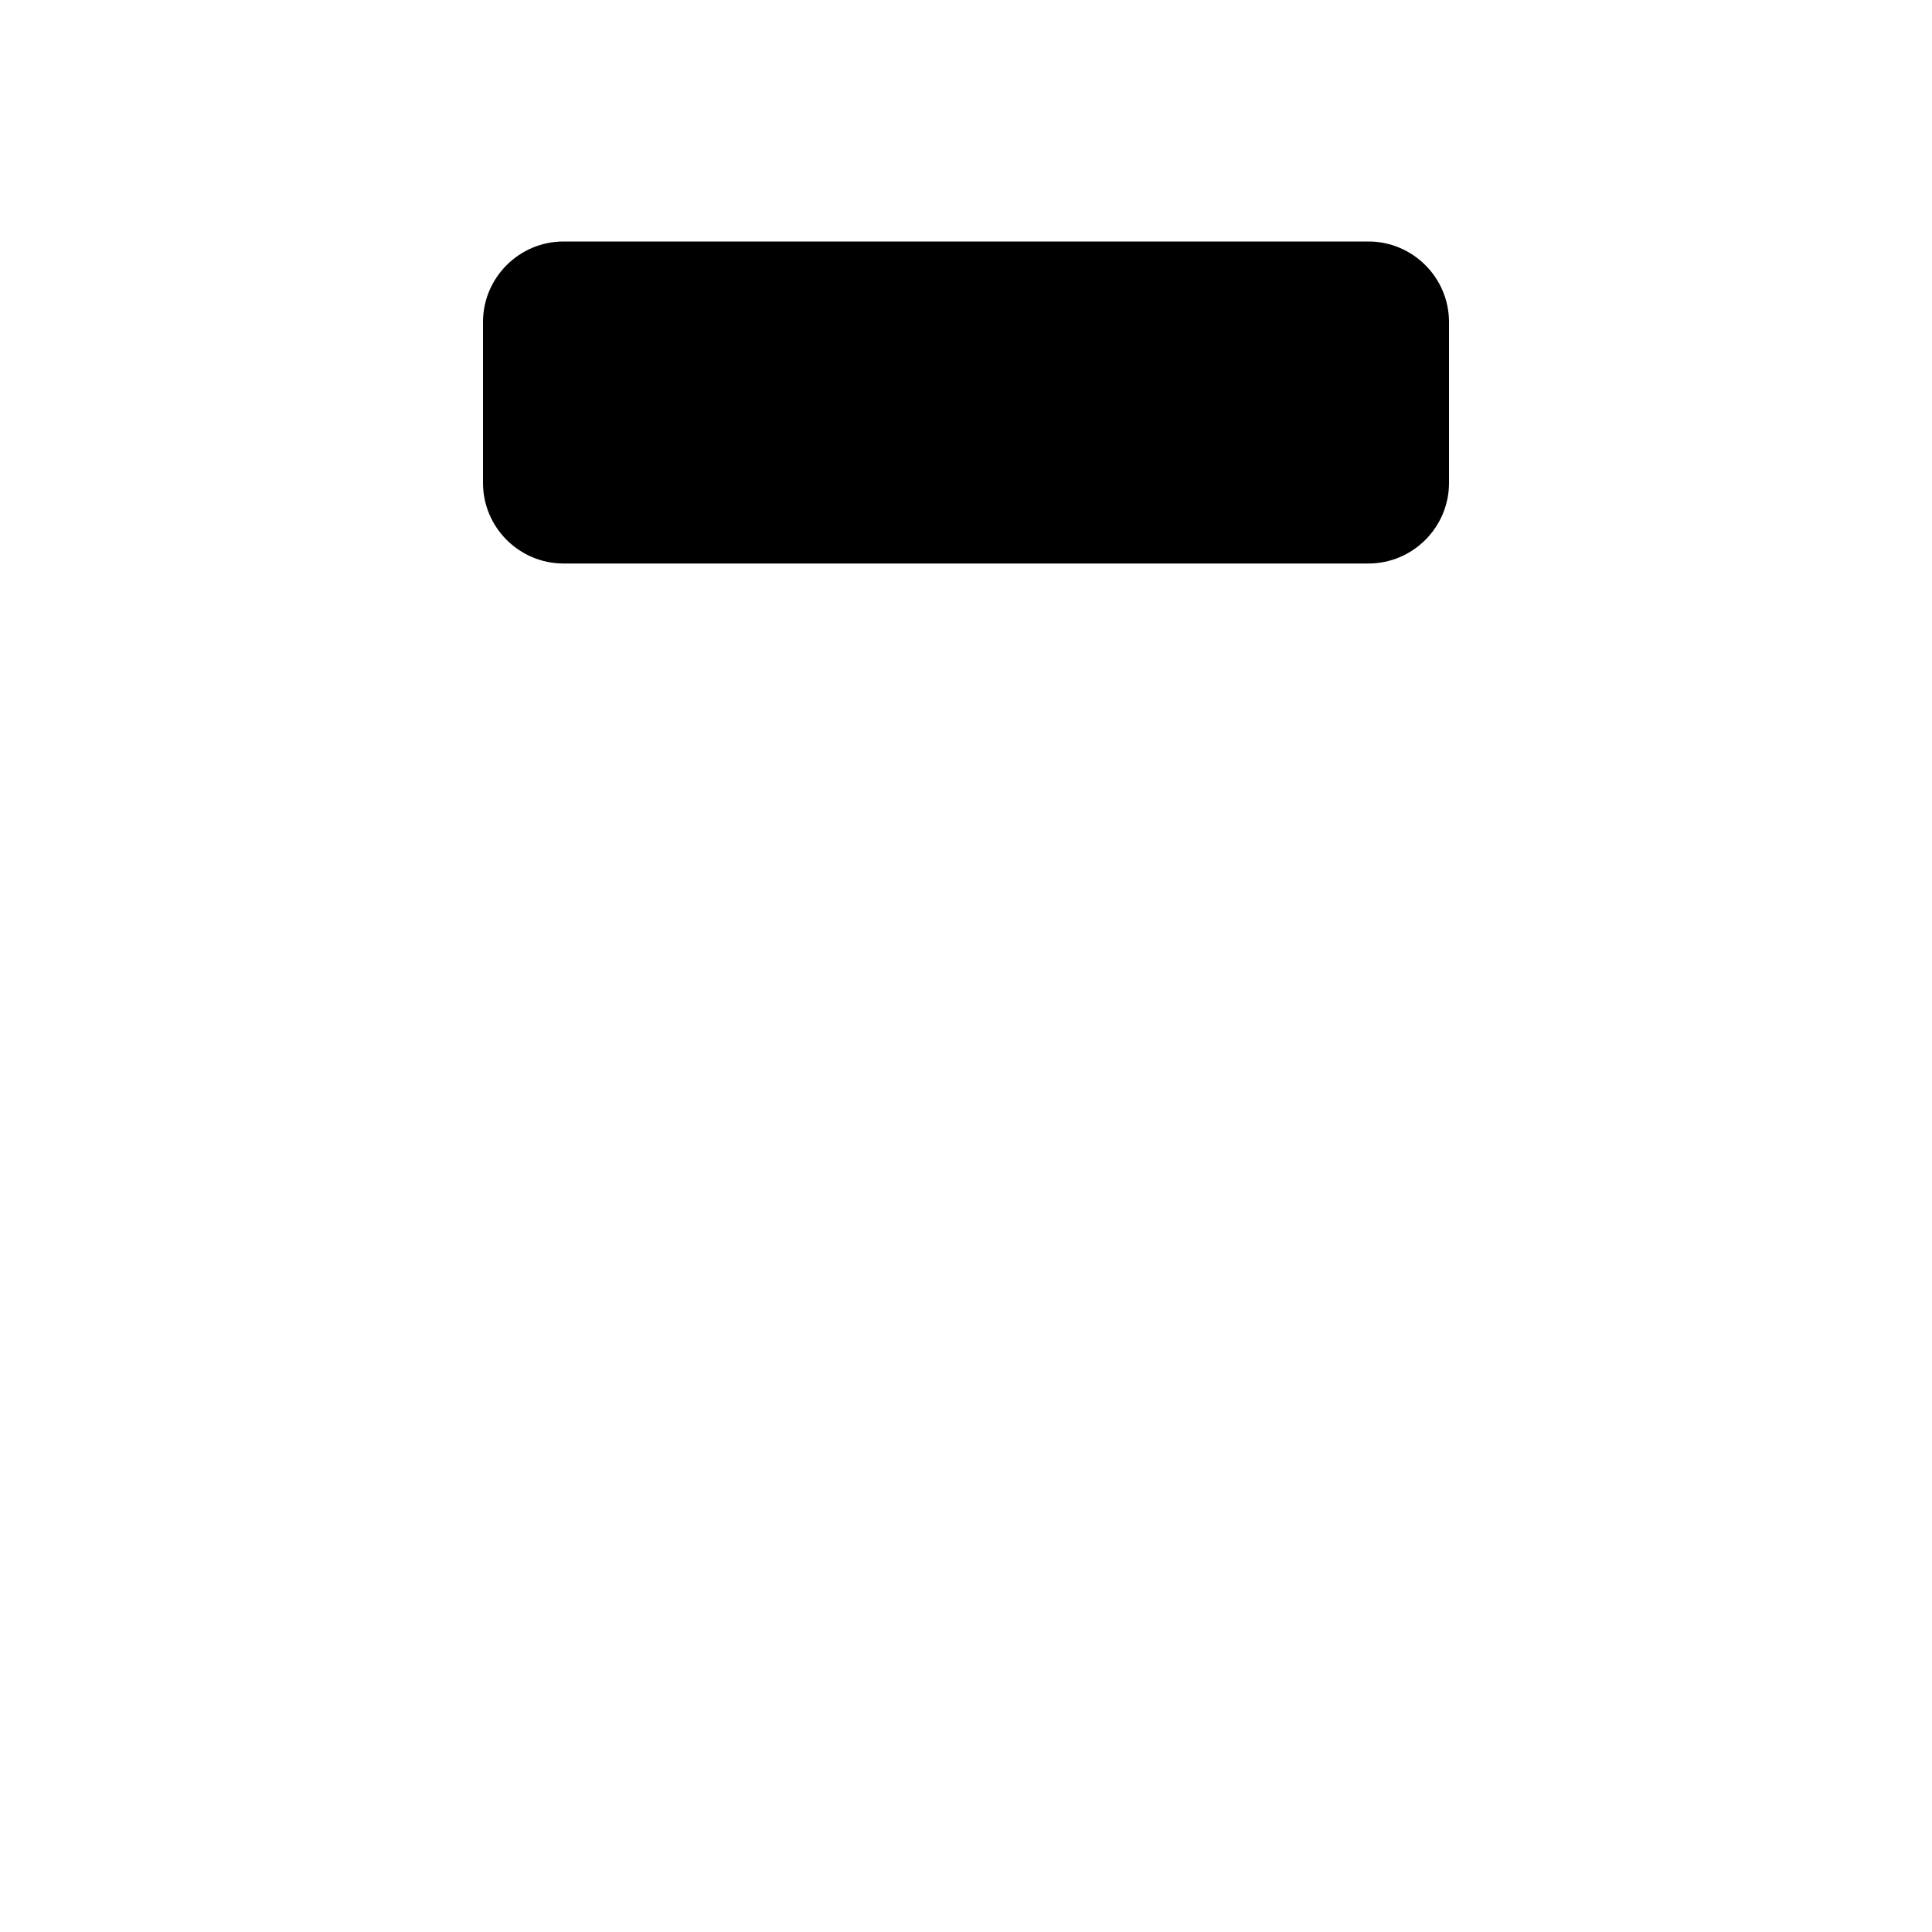 <?xml version="1.0"?>
	<svg xmlns="http://www.w3.org/2000/svg" 
		width="30" 
		height="30" 
		viewbox="0 0 30 30" 
		code="80782" 
		 transform=""
		><path d="M21.25 3.75L8.75 3.75C8.062 3.75 7.5 4.312 7.5 5L7.5 7.5C7.5 8.188 8.062 8.75 8.75 8.75L21.25 8.75C21.938 8.75 22.5 8.188 22.5 7.5L22.5 5C22.5 4.312 21.938 3.75 21.25 3.75Z"/>
	</svg>
	